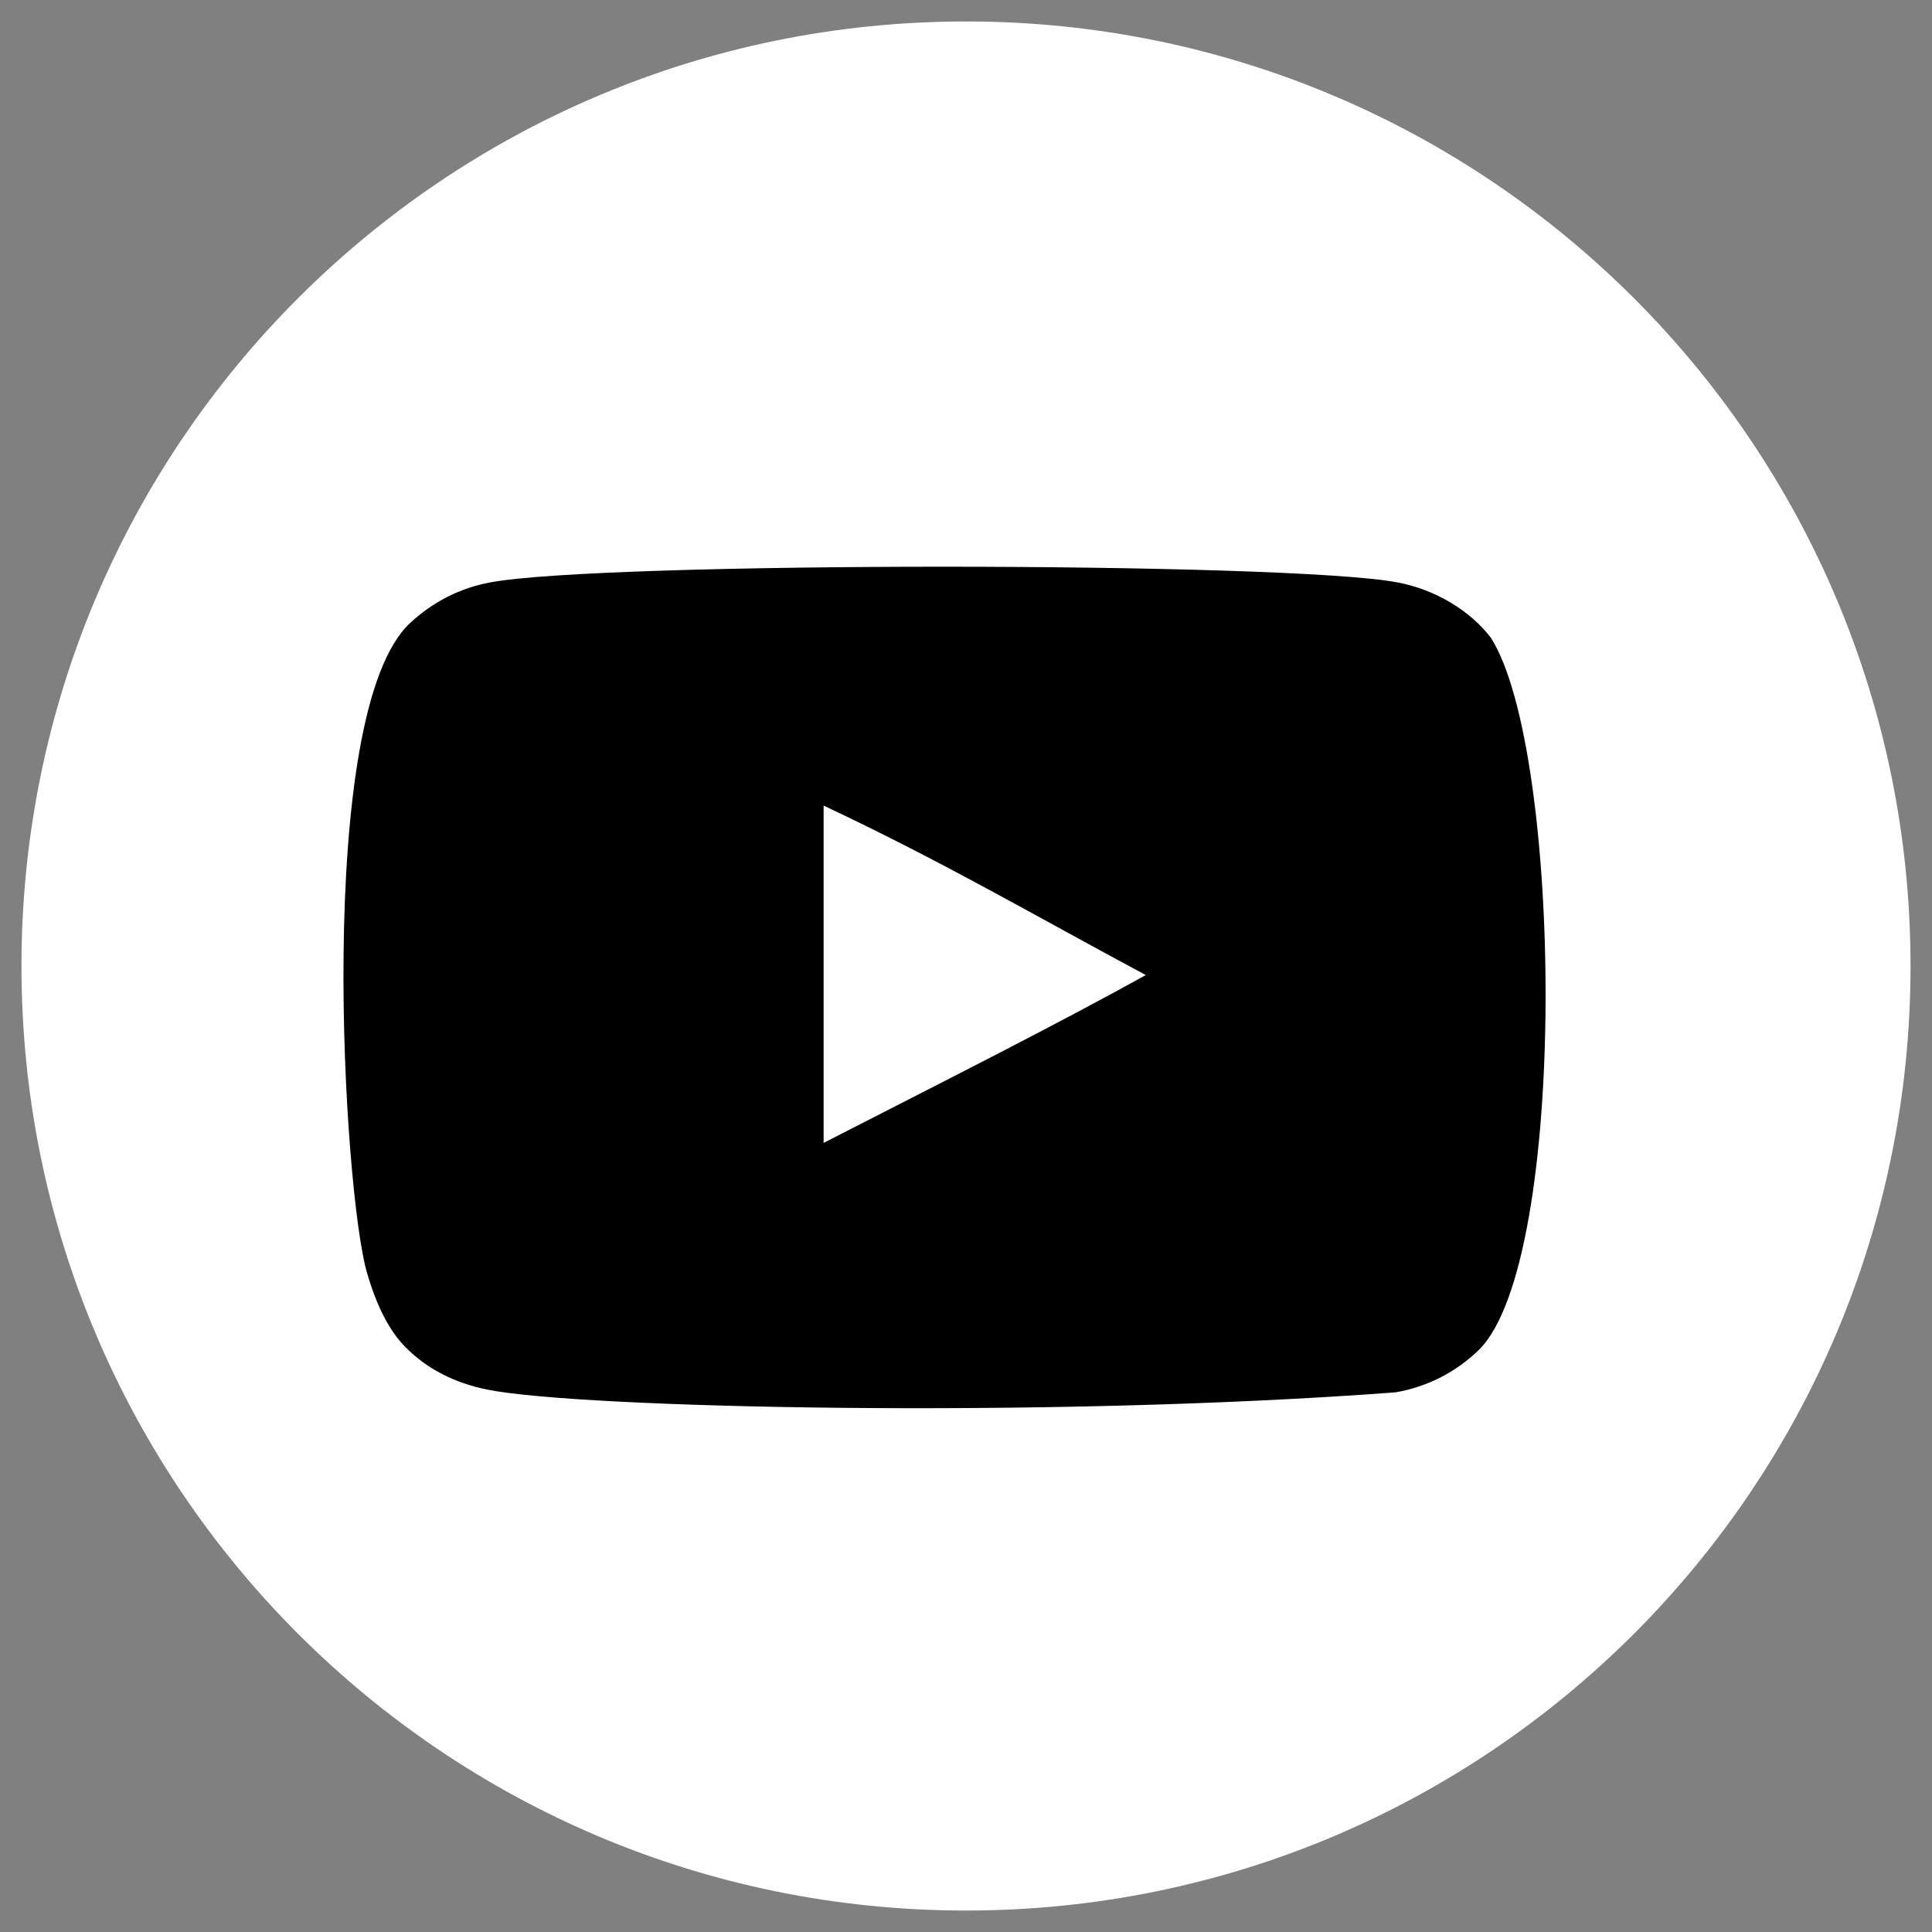 <svg width="45" height="45" viewBox="0 0 45 45" fill="none" xmlns="http://www.w3.org/2000/svg">
<rect x="0" y="0" width="45" height="45" fill="#808080" stroke="none"/>
<g clip-path="url(#clip0_46_2)">
<path d="M44.5 22.5C44.5 10.35 34.65 0.5 22.5 0.5C10.35 0.5 0.5 10.35 0.5 22.5C0.5 34.65 10.35 44.5 22.5 44.5C34.65 44.5 44.5 34.65 44.5 22.5Z" fill="white"/>
<g clip-path="url(#clip1_46_2)">
<path fill-rule="evenodd" clip-rule="evenodd" d="M19.184 26.62V18.764C21.973 20.076 24.133 21.344 26.688 22.711C24.581 23.88 21.973 25.191 19.184 26.62ZM34.727 14.857C34.246 14.223 33.426 13.729 32.553 13.566C29.987 13.079 13.979 13.077 11.415 13.566C10.715 13.697 10.091 14.014 9.556 14.507C7.299 16.602 8.007 27.832 8.55 29.652C8.779 30.439 9.075 31.007 9.447 31.38C9.927 31.872 10.584 32.212 11.338 32.364C13.451 32.801 24.335 33.045 32.509 32.43C33.262 32.298 33.928 31.948 34.454 31.434C36.54 29.349 36.398 17.487 34.727 14.857Z" fill="black"/>
</g>
</g>
<defs>
<clipPath id="clip0_46_2">
<rect width="45" height="45" fill="white"/>
</clipPath>
<clipPath id="clip1_46_2">
<rect width="28" height="28" fill="white" transform="translate(8 9)"/>
</clipPath>
</defs>
</svg>
